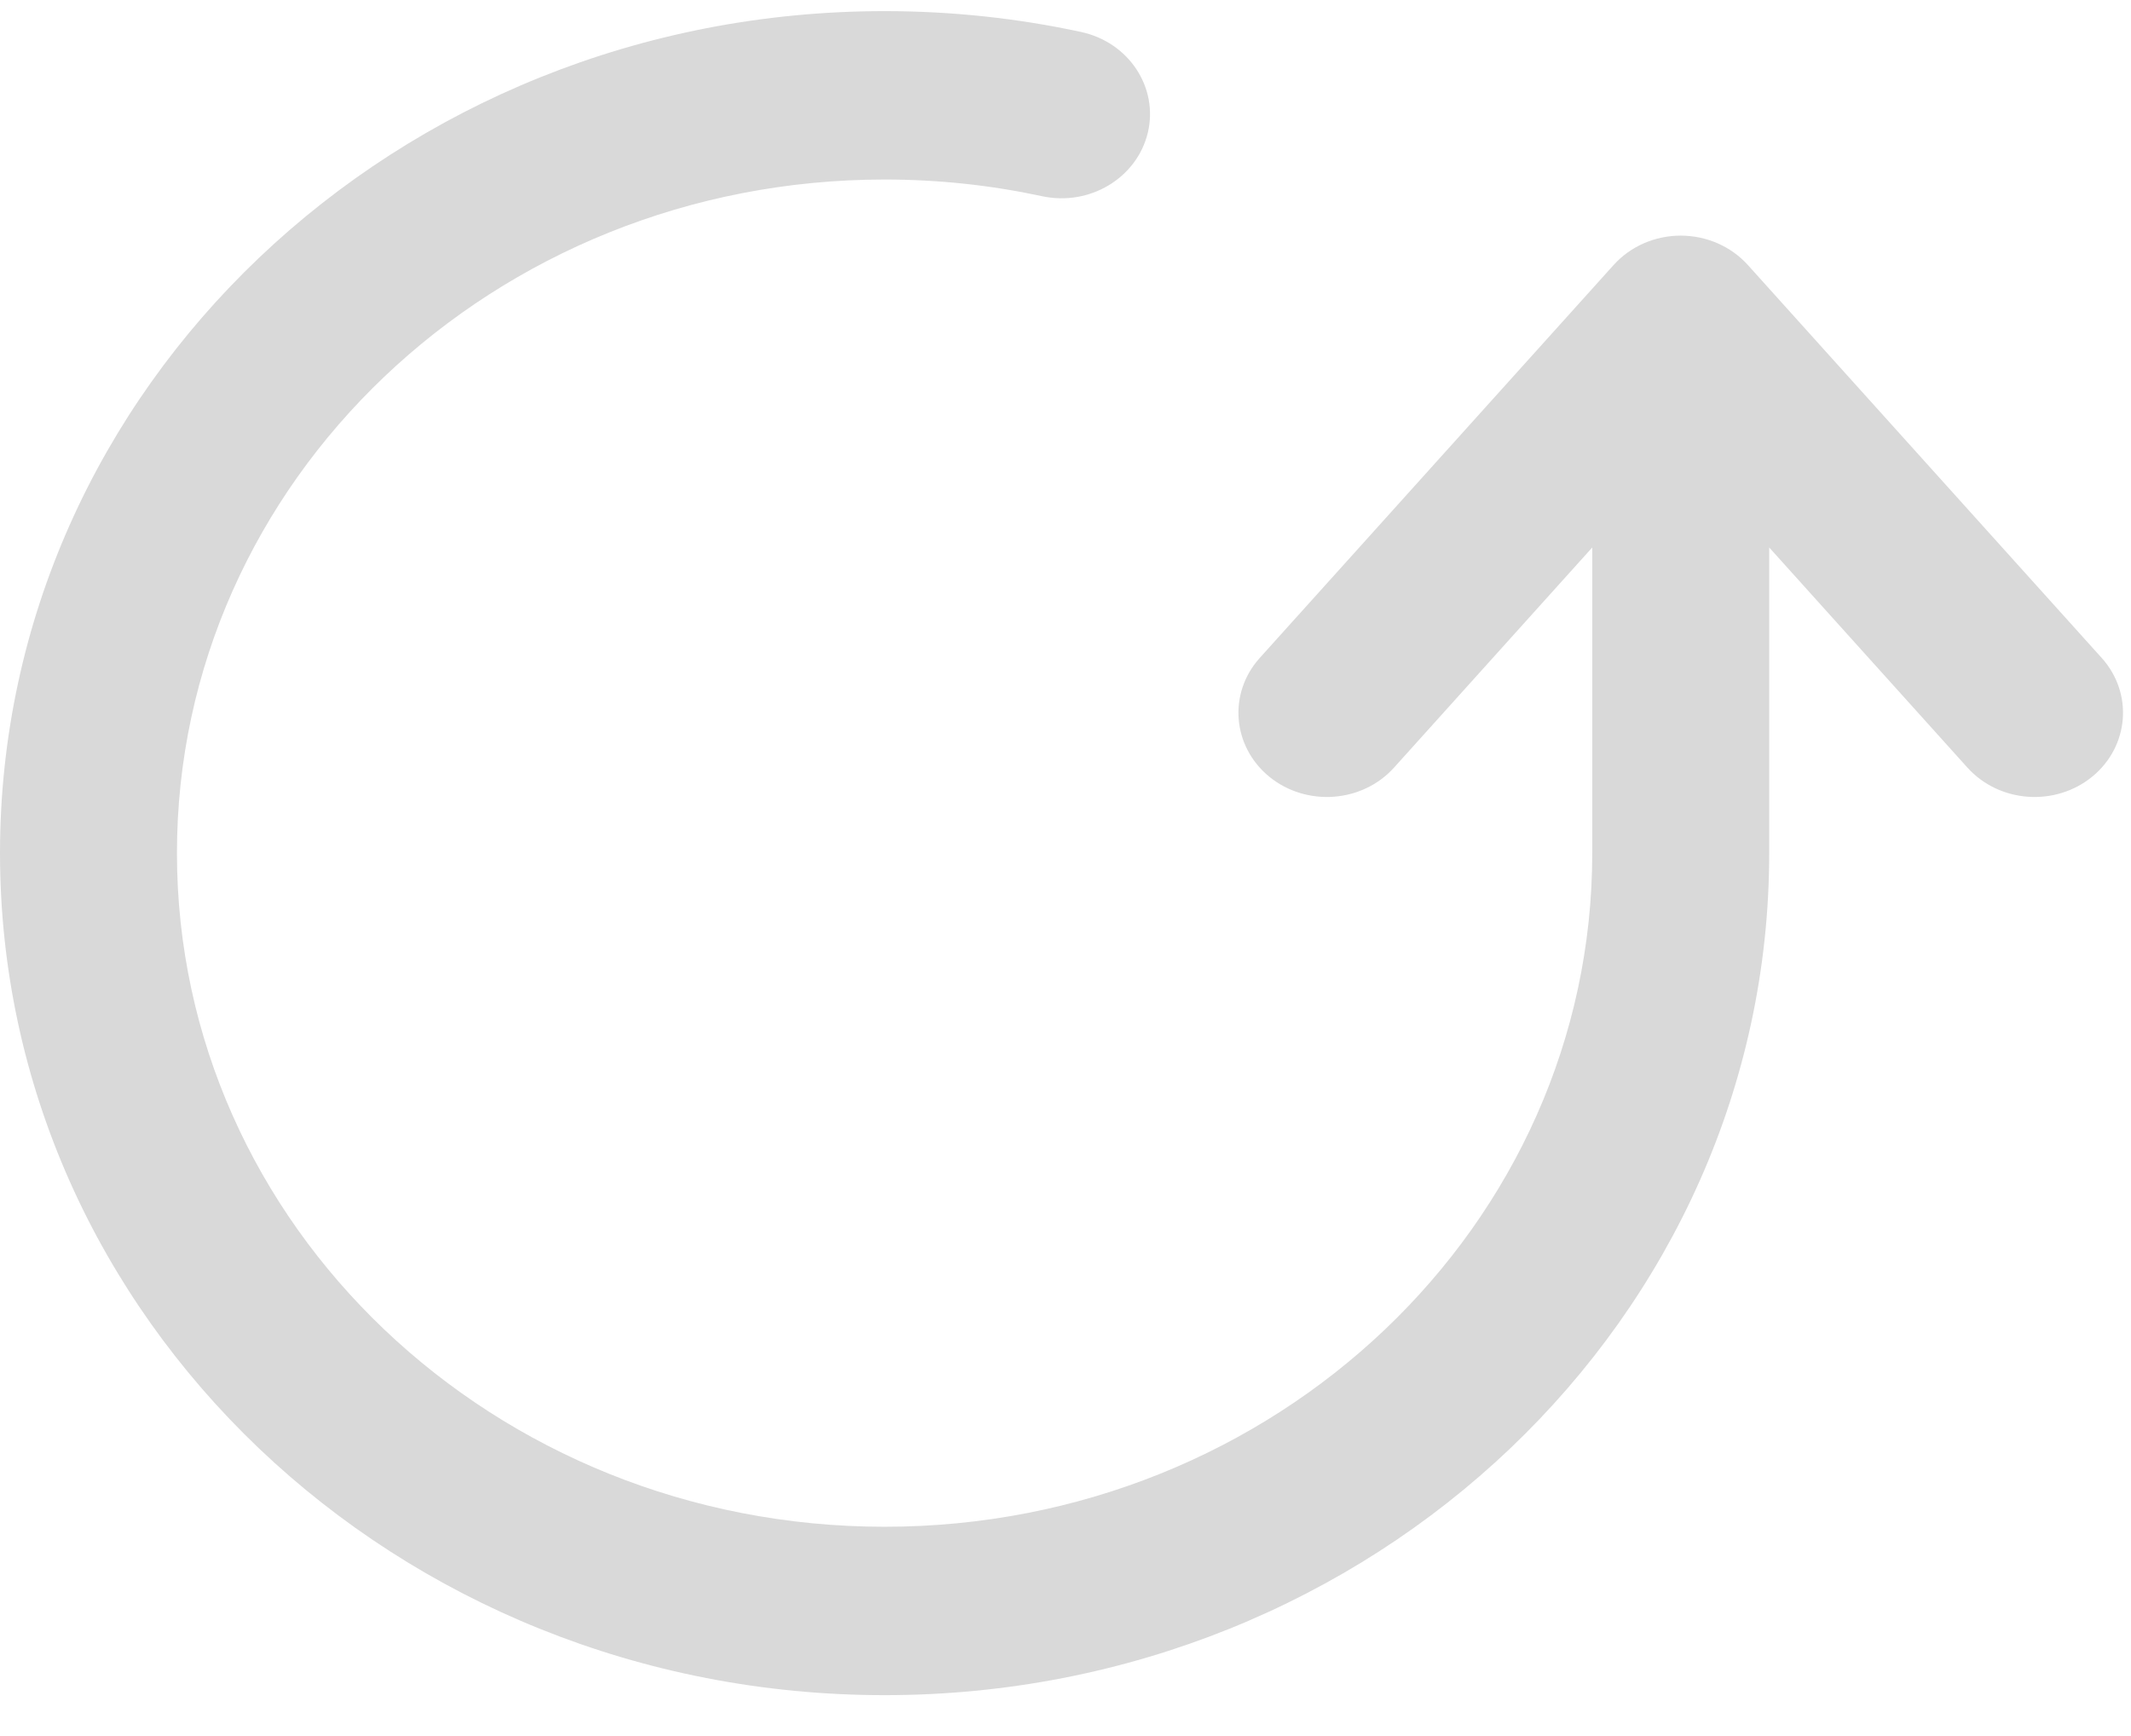 <svg width="27" height="22" viewBox="0 0 27 22" fill="none" xmlns="http://www.w3.org/2000/svg">
<path fill-rule="evenodd" clip-rule="evenodd" d="M26.508 9.843C26.038 10.226 25.33 10.175 24.927 9.727L22.416 6.938L22.416 10.811C22.416 16.704 17.398 21.482 11.208 21.482C5.018 21.482 6.21603e-05 16.704 6.24386e-05 10.811C6.27169e-05 4.918 5.018 0.141 11.208 0.141C12.062 0.141 12.896 0.232 13.697 0.405C14.301 0.535 14.68 1.107 14.543 1.682C14.405 2.256 13.805 2.617 13.201 2.486C12.561 2.348 11.894 2.275 11.208 2.275C6.256 2.275 2.242 6.097 2.242 10.811C2.242 15.526 6.256 19.348 11.208 19.348C16.16 19.348 20.174 15.526 20.174 10.811L20.174 6.938L17.663 9.727C17.26 10.175 16.552 10.226 16.082 9.843C15.613 9.459 15.558 8.786 15.961 8.338L20.444 3.359C20.657 3.122 20.968 2.986 21.295 2.986C21.622 2.986 21.933 3.122 22.146 3.359L26.629 8.338C27.032 8.786 26.977 9.459 26.508 9.843Z" fill="#D9D9D9"/>
</svg>
